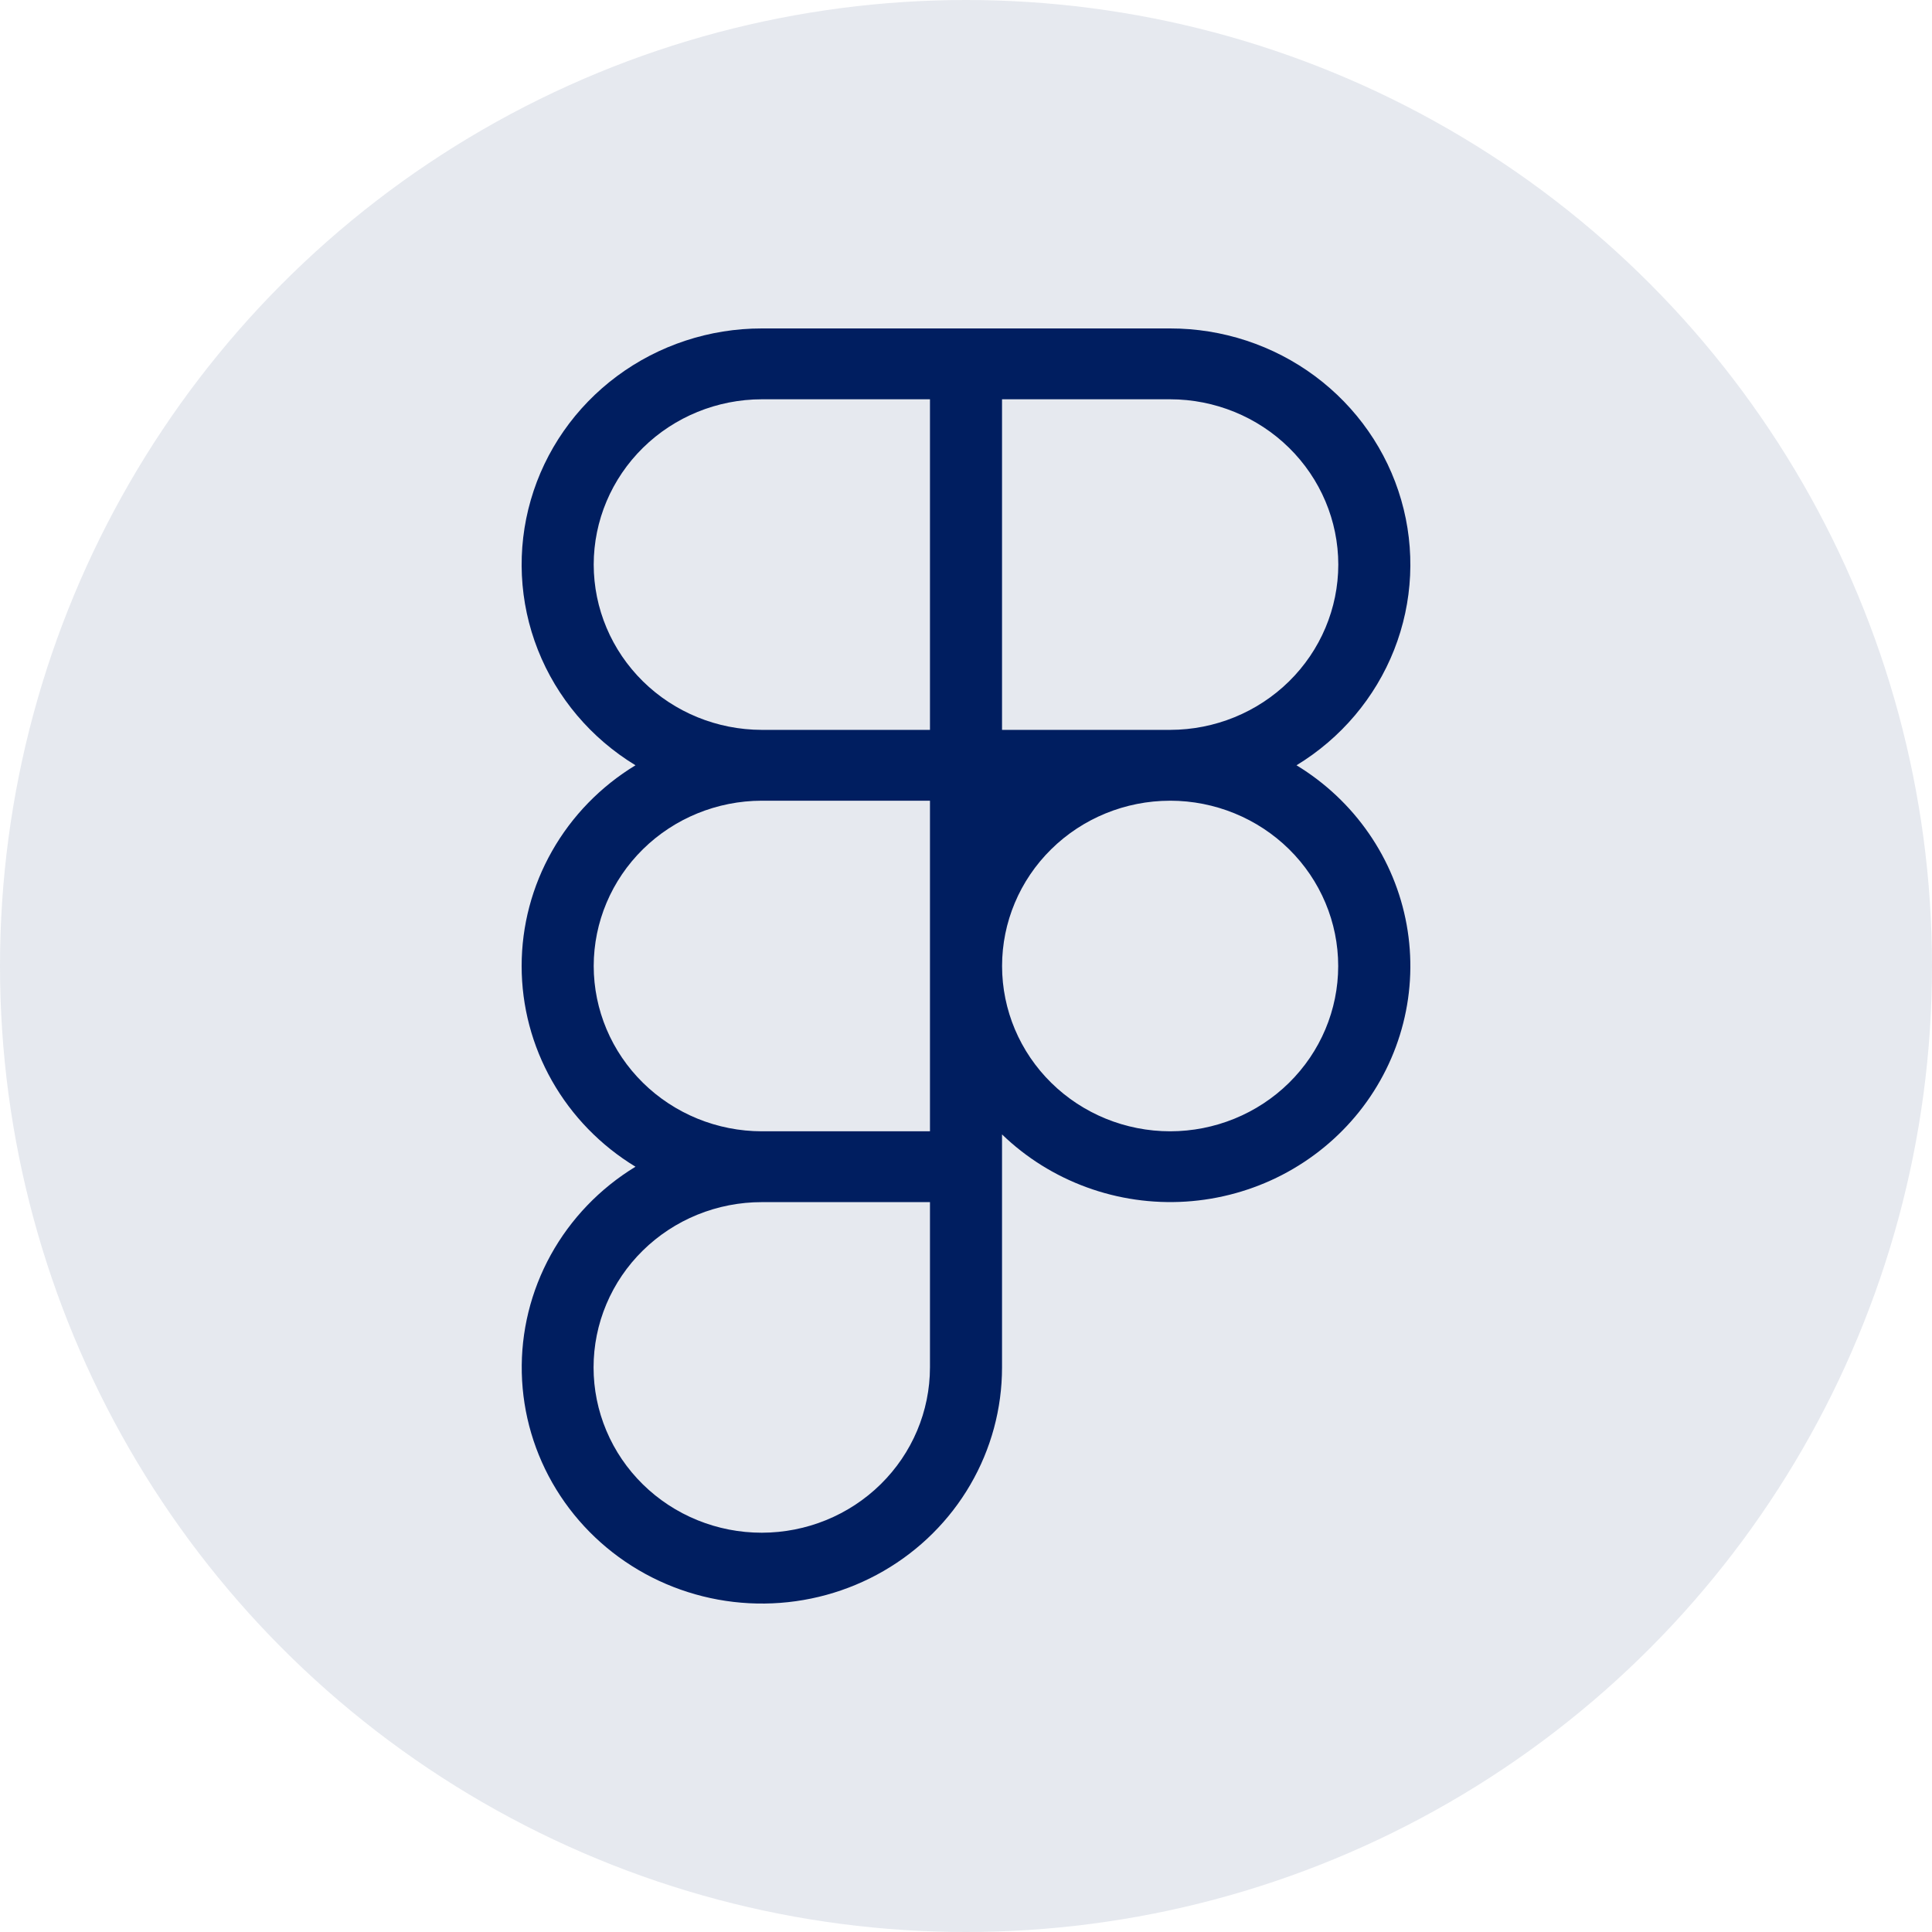 <svg width="100" height="100" viewBox="0 0 100 100" fill="none" xmlns="http://www.w3.org/2000/svg">
<circle opacity="0.1" cx="50" cy="50" r="50" fill="#001E60"/>
<path d="M67.107 39.611C69.407 38.213 71.181 36.116 72.159 33.637C73.137 31.159 73.266 28.434 72.526 25.877C71.787 23.32 70.219 21.069 68.061 19.467C65.903 17.865 63.272 16.999 60.568 17H39.432C36.728 16.999 34.097 17.865 31.939 19.467C29.781 21.069 28.213 23.32 27.474 25.877C26.734 28.434 26.863 31.159 27.841 33.637C28.819 36.116 30.593 38.213 32.893 39.611C31.091 40.705 29.604 42.234 28.573 44.053C27.541 45.871 27 47.918 27 50C27 52.082 27.541 54.13 28.573 55.948C29.605 57.766 31.092 59.295 32.893 60.389C31.052 61.51 29.54 63.084 28.507 64.956C27.475 66.828 26.958 68.932 27.008 71.061C27.058 73.19 27.672 75.269 28.791 77.092C29.91 78.915 31.494 80.419 33.386 81.456C35.278 82.492 37.413 83.024 39.579 82.999C41.745 82.975 43.866 82.394 45.733 81.315C47.601 80.236 49.149 78.696 50.224 76.848C51.3 75 51.865 72.907 51.865 70.778V58.717C53.112 59.922 54.604 60.854 56.243 61.453C57.882 62.053 59.631 62.305 61.376 62.194C63.12 62.083 64.822 61.611 66.369 60.81C67.915 60.008 69.272 58.895 70.352 57.542C71.431 56.189 72.207 54.628 72.63 52.96C73.054 51.292 73.114 49.556 72.808 47.863C72.502 46.171 71.836 44.561 70.853 43.139C69.871 41.717 68.594 40.515 67.107 39.611V39.611ZM69.27 29.222C69.268 31.49 68.351 33.663 66.721 35.267C65.09 36.871 62.88 37.774 60.574 37.778L60.568 37.778L60.556 37.778L51.865 37.778V20.667H60.568C62.875 20.669 65.087 21.572 66.718 23.175C68.35 24.779 69.268 26.954 69.27 29.222ZM30.73 29.222C30.732 26.954 31.65 24.779 33.282 23.175C34.913 21.572 37.125 20.669 39.432 20.667H48.135V37.778H39.432L39.426 37.778C37.12 37.774 34.91 36.871 33.279 35.267C31.649 33.663 30.732 31.49 30.73 29.222ZM30.73 50C30.732 47.733 31.649 45.559 33.279 43.955C34.91 42.351 37.12 41.449 39.426 41.444L39.432 41.445L48.135 41.444V58.555L39.432 58.556C37.125 58.553 34.913 57.651 33.282 56.047C31.65 54.443 30.732 52.268 30.73 50ZM39.432 79.333C38.289 79.334 37.157 79.114 36.1 78.684C35.043 78.255 34.083 77.625 33.274 76.83C32.465 76.035 31.823 75.092 31.386 74.053C30.948 73.015 30.723 71.902 30.723 70.778C30.723 69.654 30.948 68.541 31.386 67.502C31.823 66.464 32.465 65.52 33.274 64.726C34.083 63.931 35.043 63.301 36.1 62.871C37.157 62.442 38.289 62.221 39.432 62.222L48.135 62.222V70.778C48.133 73.046 47.215 75.221 45.583 76.825C43.952 78.429 41.74 79.331 39.432 79.333ZM60.568 58.556C58.261 58.555 56.049 57.654 54.418 56.051C52.786 54.448 51.869 52.274 51.867 50.006C51.866 47.738 52.78 45.563 54.409 43.958C56.038 42.352 58.249 41.448 60.556 41.445H60.568L60.573 41.444C62.88 41.447 65.091 42.351 66.721 43.955C68.35 45.56 69.265 47.735 69.265 50.003C69.264 52.271 68.347 54.445 66.717 56.049C65.086 57.653 62.874 58.554 60.568 58.556Z" fill="#001E60"/>
</svg>